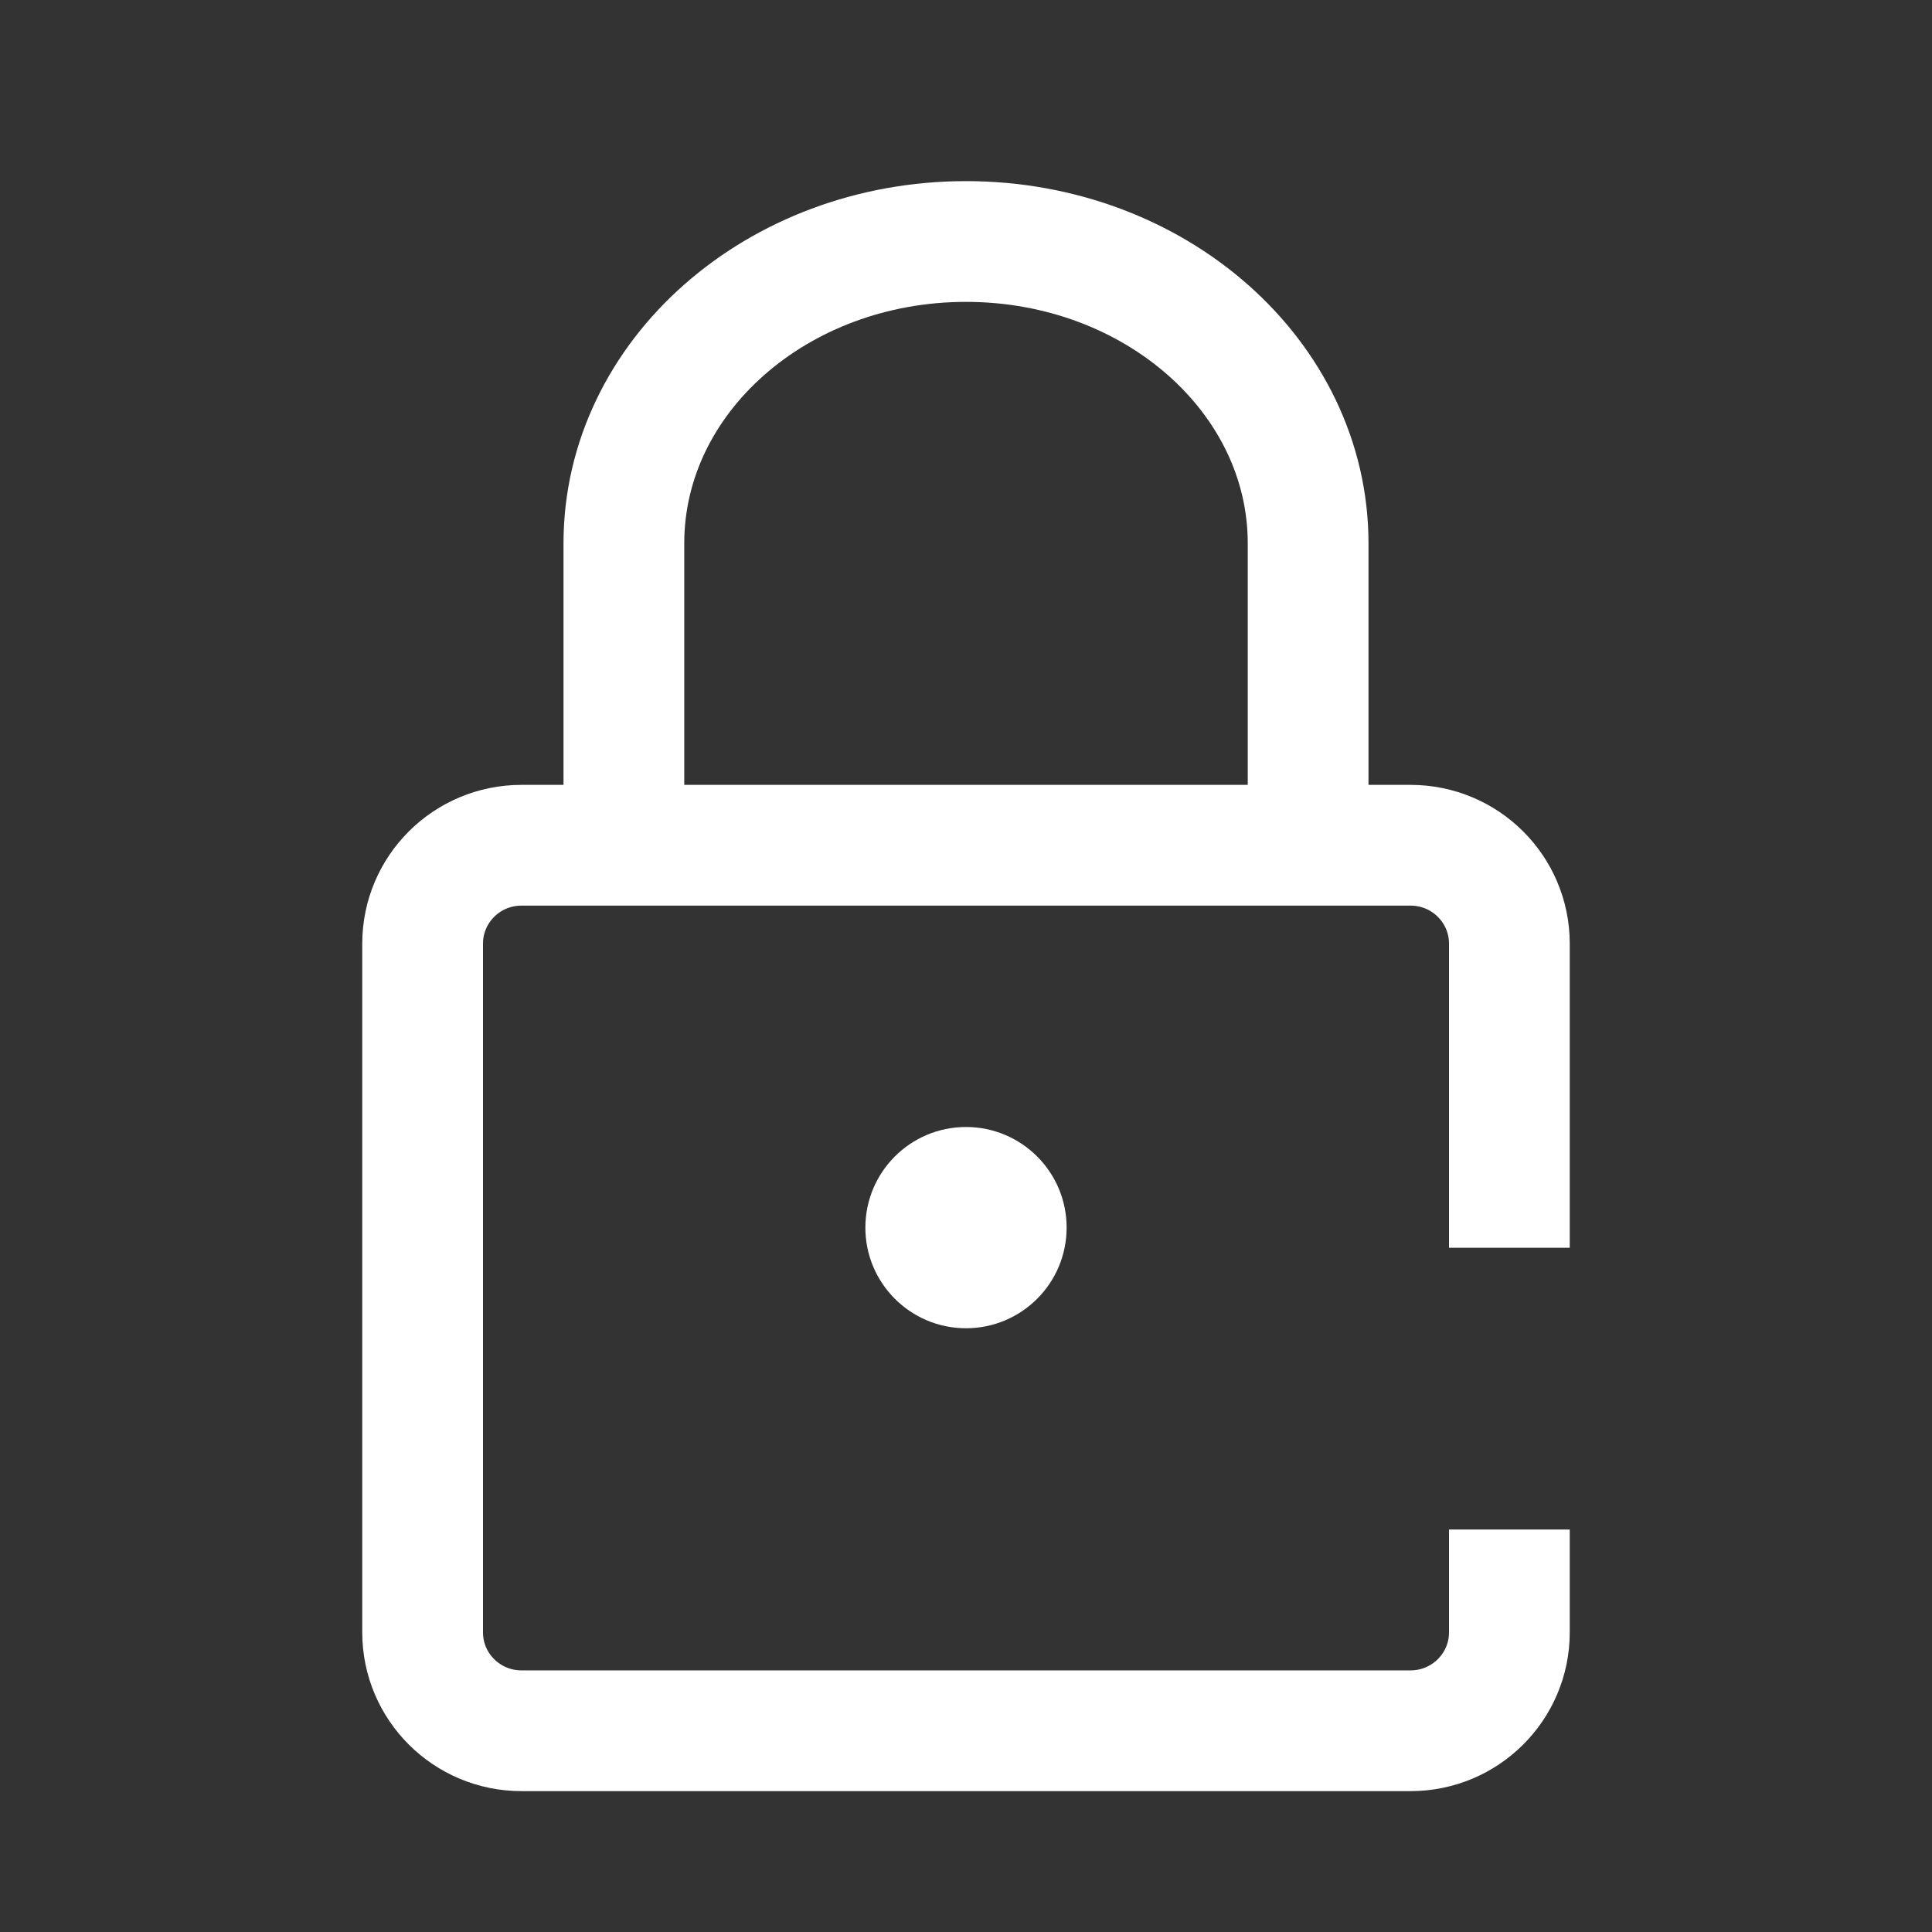 <?xml version="1.0" encoding="UTF-8"?>
<svg width="48px" height="48px" viewBox="0 0 48 48" version="1.1" xmlns="http://www.w3.org/2000/svg"
>
    <rect x="0" y="0" width="48" height="48" fill="#333333" stroke="none"/>
    <!-- Generator: Sketch 54.1 (76490) - https://sketchapp.com -->
    <title>_icon/private/l/white</title>
    <desc>Created with Sketch.</desc>
    <g id="_icon/private/l/white" stroke="none" stroke-width="1" fill="none" fill-rule="evenodd">
        <path d="M37.5,38 L37.5,40.556 C37.5,41.906 36.401,43 35.045,43 L12.955,43 C11.599,43 10.5,41.906 10.5,40.556 L10.5,23.444 C10.5,22.094 11.599,21 12.955,21 L35.045,21 C36.401,21 37.5,22.094 37.5,23.444 L37.5,31"
              id="Rectangle" stroke="#FFFFFF" stroke-width="3" strokeLinecap="round" stroke-linejoin="round"></path>
        <path d="M15.5,20 L15.5,13.5 C15.5,9.358 19.306,6 24,6 C28.694,6 32.5,9.358 32.5,13.5 L32.5,20"
              id="Rectangle" stroke="#FFFFFF" stroke-width="3" strokeLinecap="round" stroke-linejoin="round"></path>
        <circle id="Oval" fill="#FFFFFF" cx="24" cy="30.5" r="2.5"></circle>
    </g>
</svg>